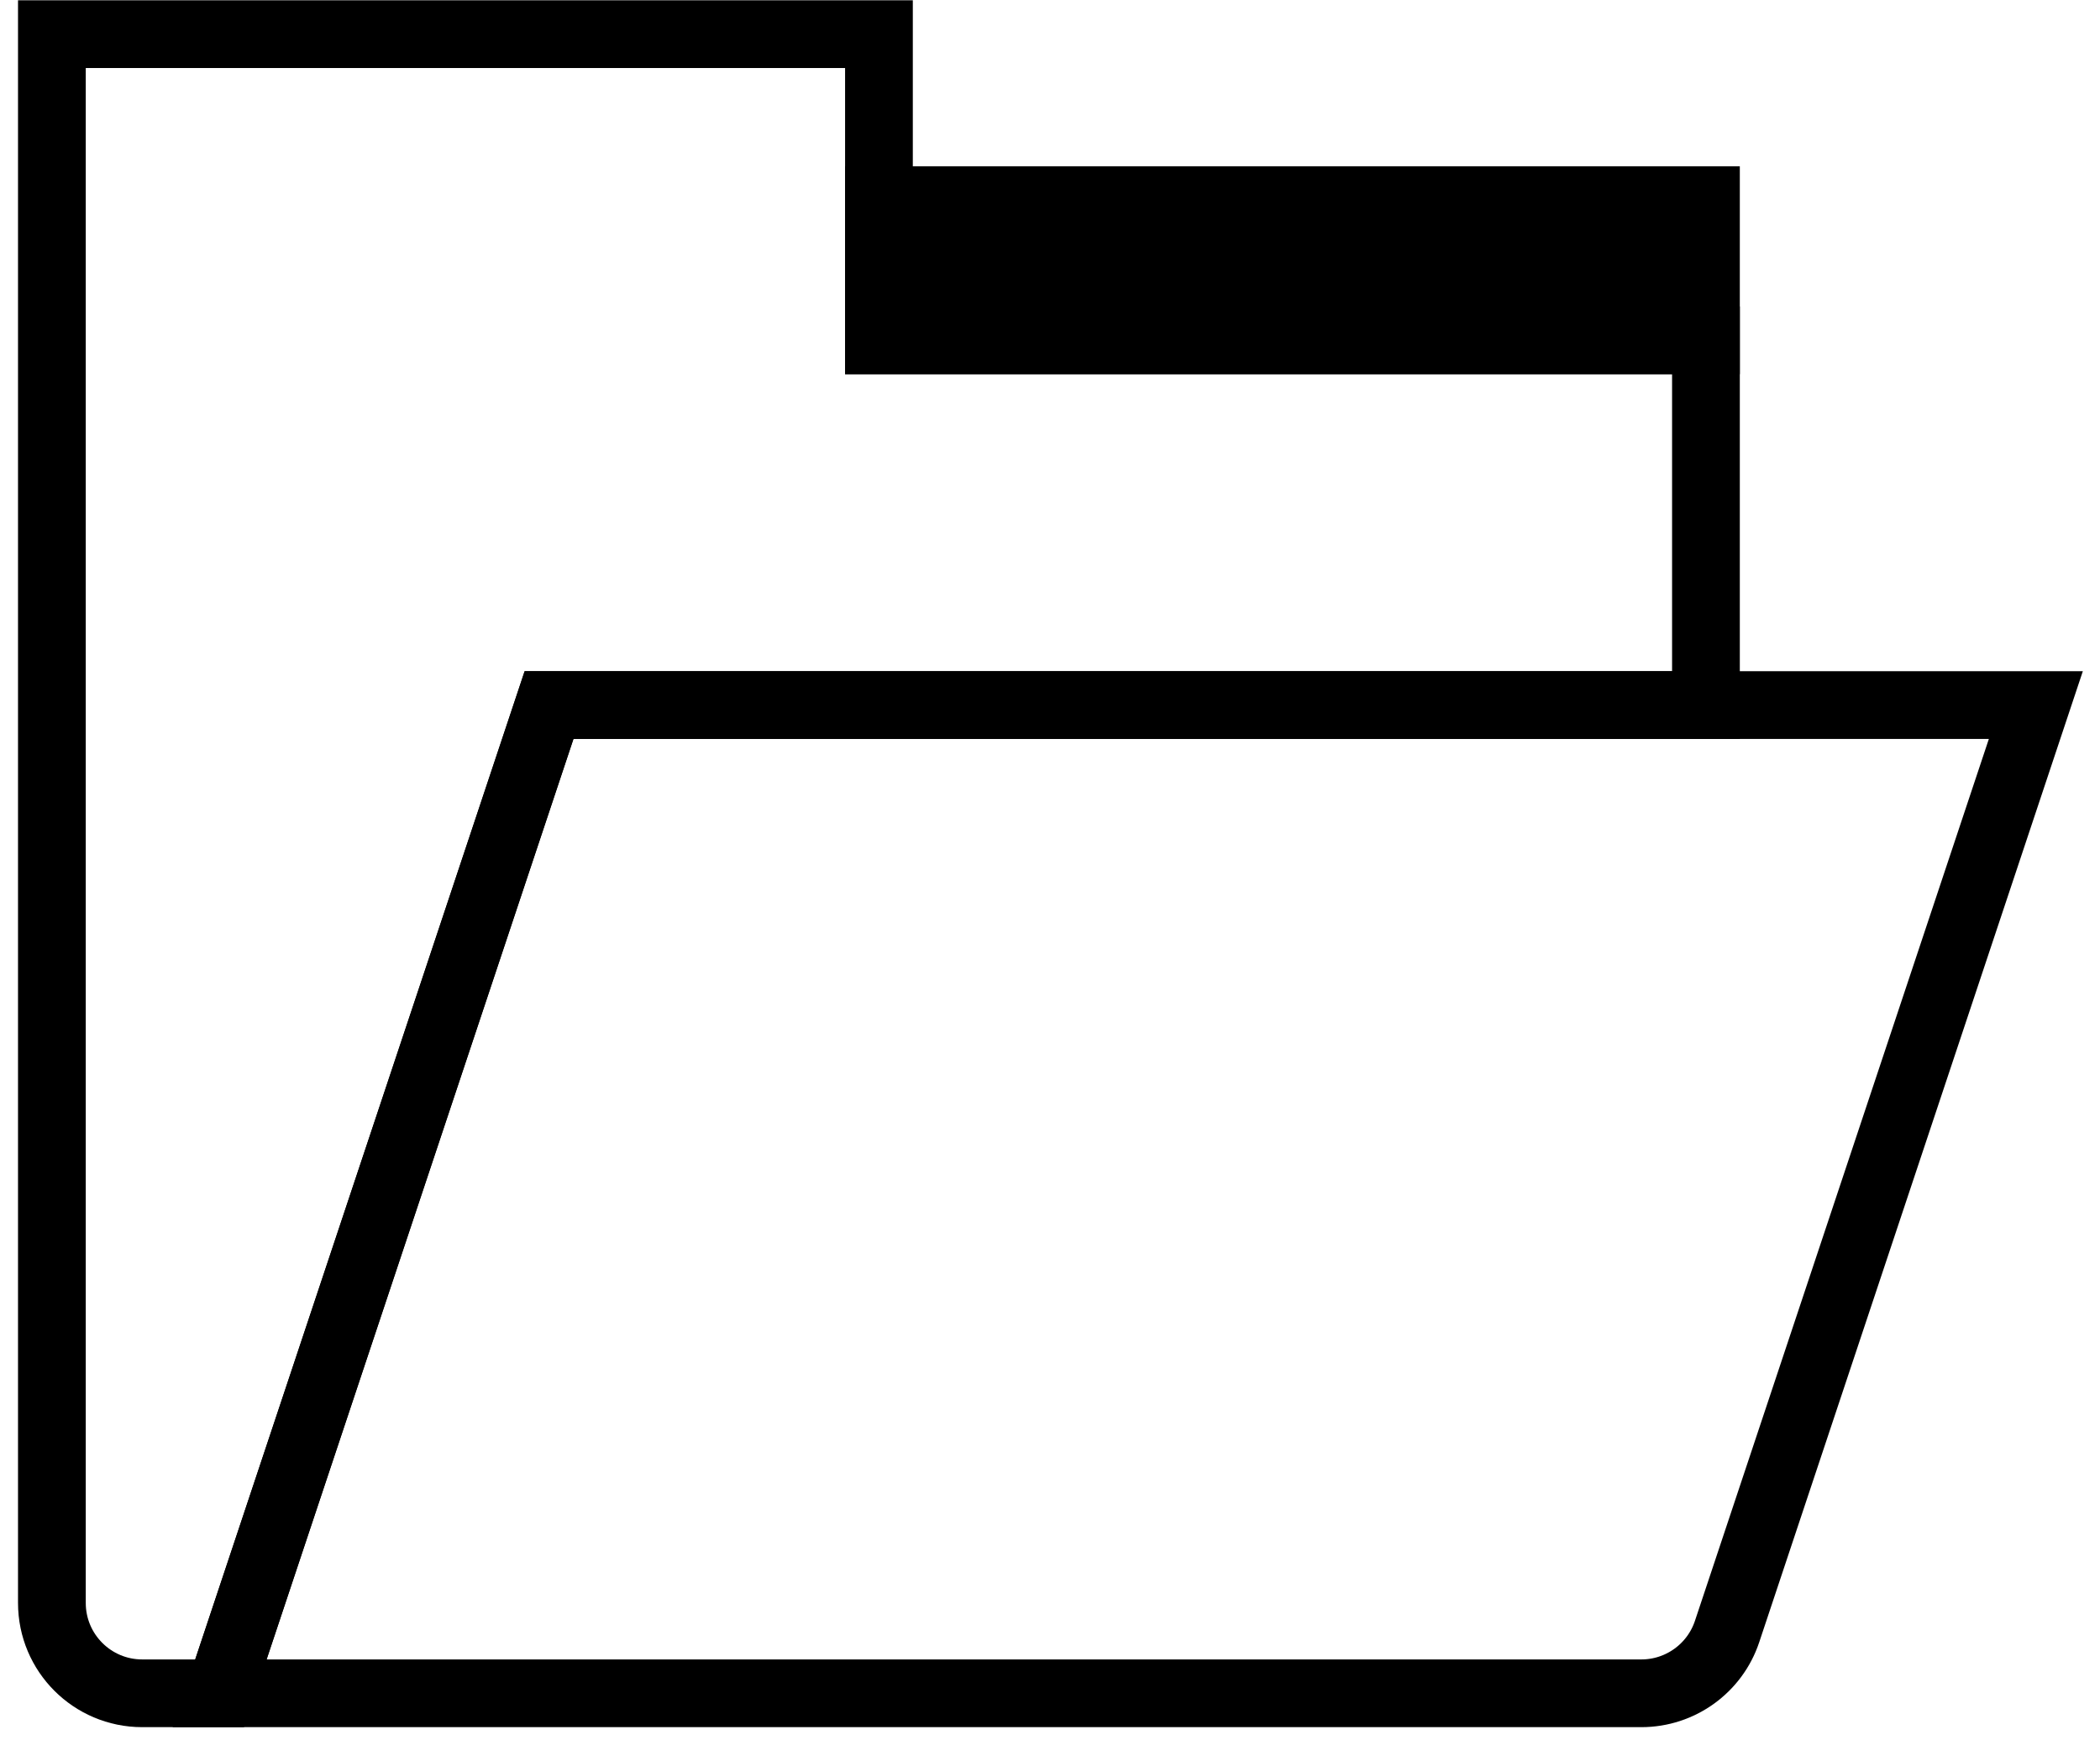 <?xml version="1.0" encoding="UTF-8"?>
<svg width="31px" height="26px" viewBox="0 0 31 26" version="1.1" xmlns="http://www.w3.org/2000/svg" xmlns:xlink="http://www.w3.org/1999/xlink">
    <!-- Generator: Sketch 54 (76480) - https://sketchapp.com -->
    <title>Folder</title>
    <desc>Created with Sketch.</desc>
    <g id="Icons" stroke="none" stroke-width="1" fill="none" fill-rule="evenodd">
        <g id="Folder" transform="translate(-0.234, -0.996)" stroke="#000000">
            <path d="M25.417,6.021 L25.417,11.407 L8.339,11.407 L3.476,25.999 L2.333,25.999 C1.597,25.999 1,25.402 1,24.665 L1,1.5 L13.209,1.5 L13.209,6.021 L25.417,6.021 Z" id="Stroke-1"></path>
            <path d="M30.287,11.407 L25.729,25.087 C25.548,25.631 25.038,25.999 24.464,25.999 L3.476,25.999 L8.339,11.407 L30.287,11.407 Z" id="Stroke-3"></path>
            <polygon id="Stroke-6" fill="#000000" fill-rule="nonzero" points="13.209 6.021 25.417 6.021 25.417 3.952 13.209 3.952"></polygon>
        </g>
    </g>
</svg>